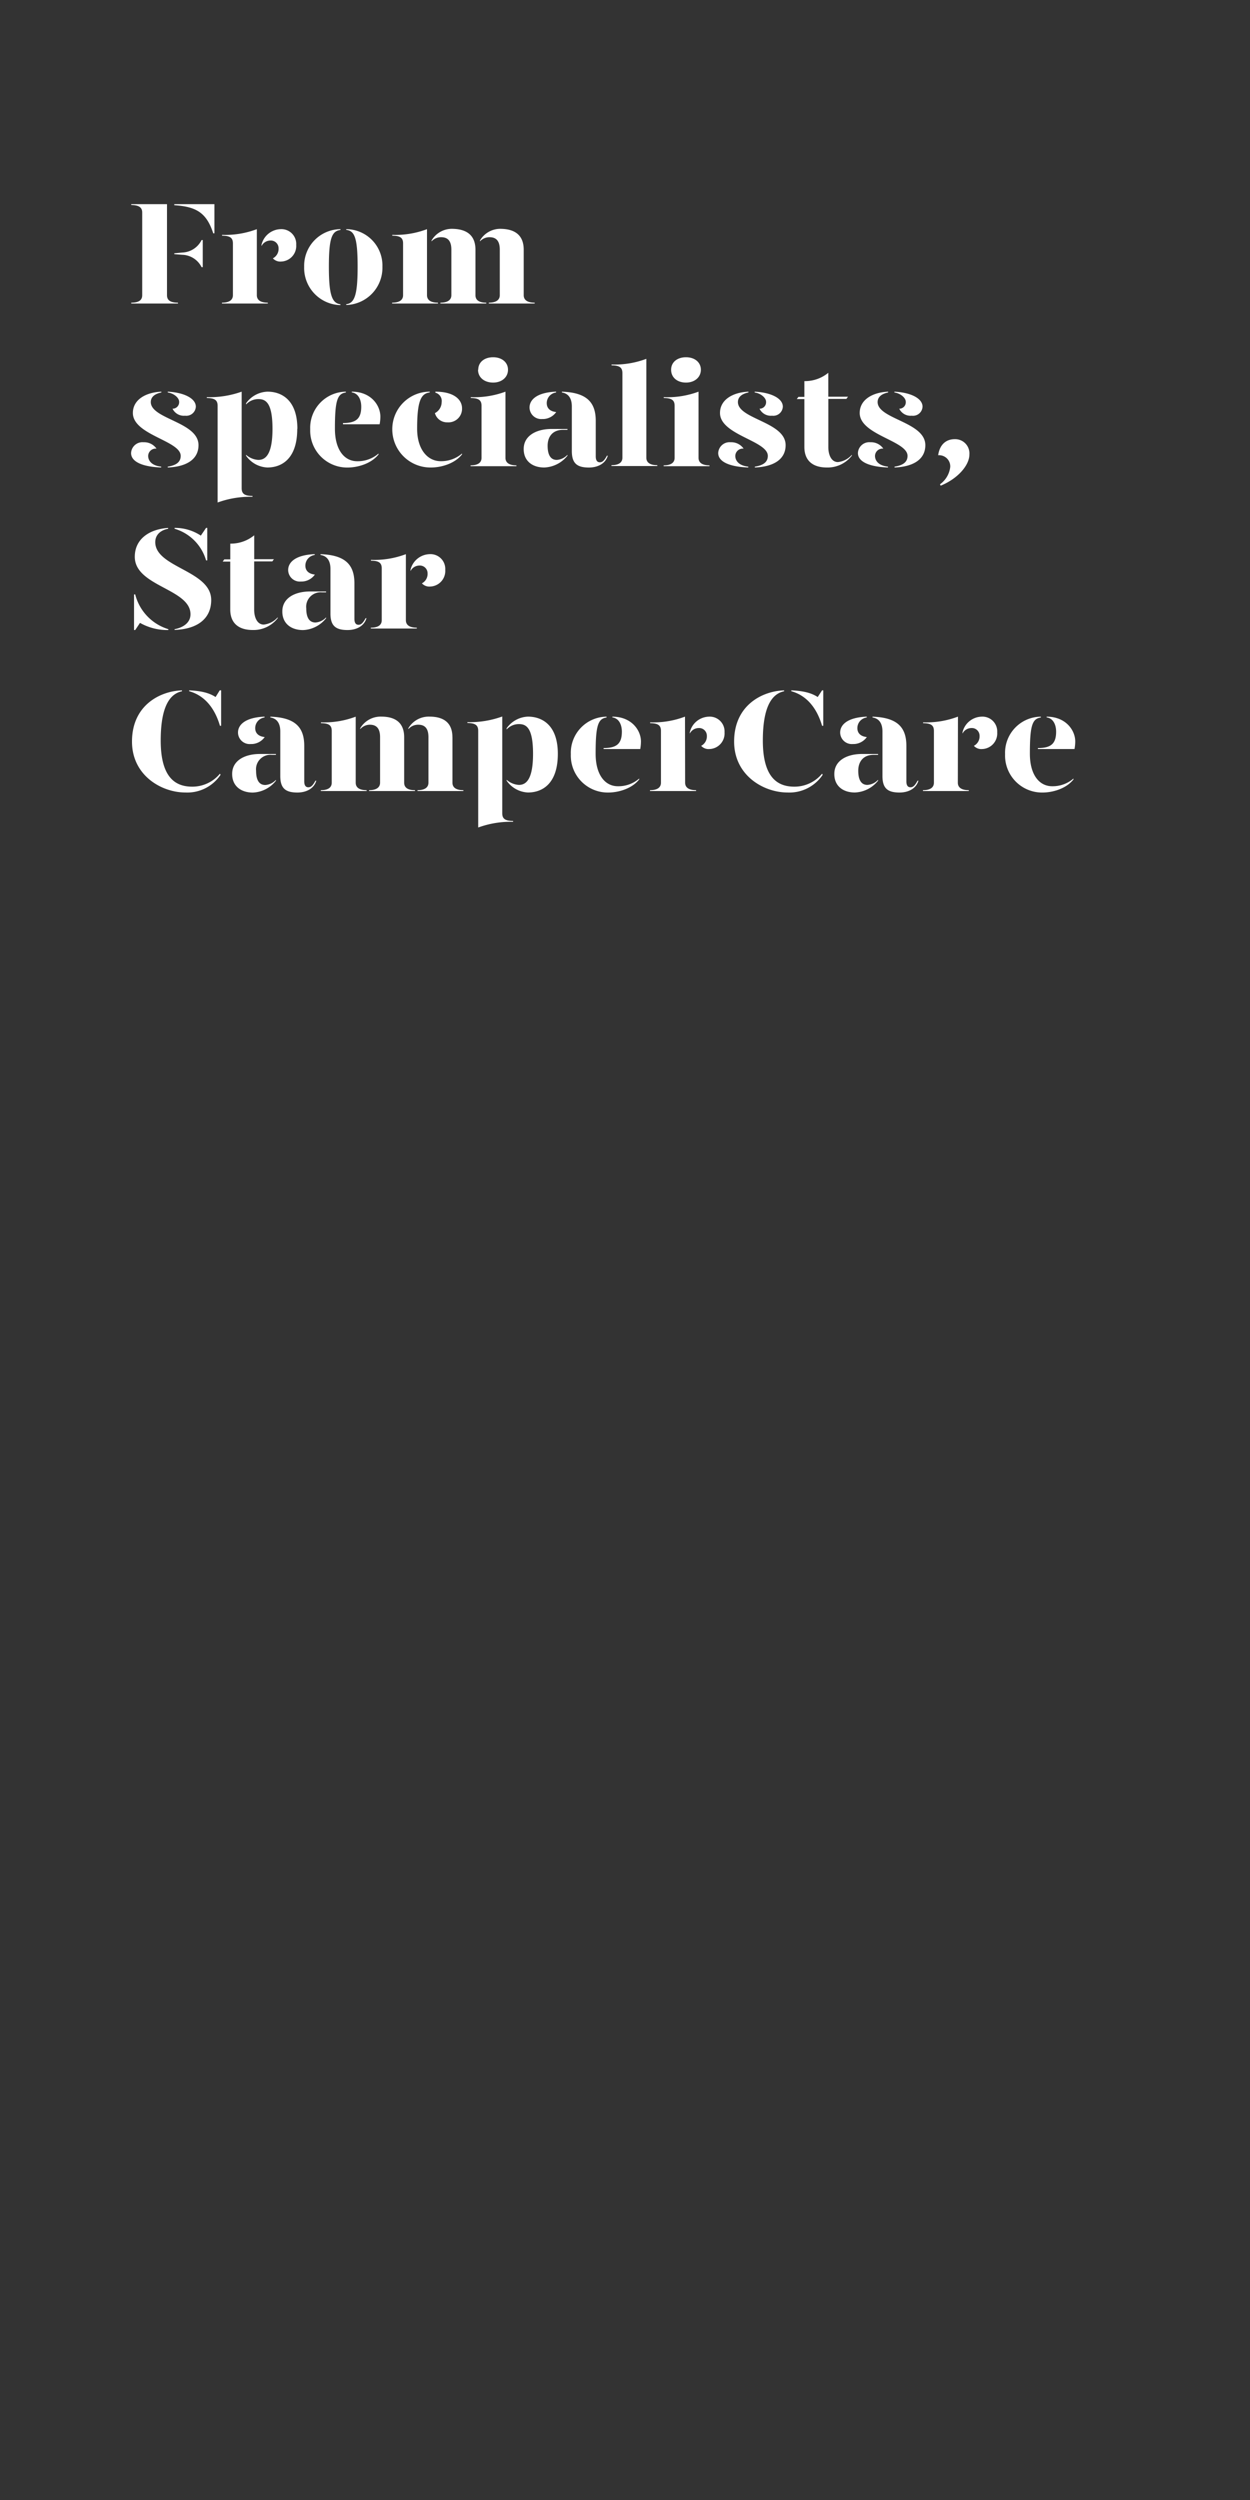<svg id="Layer_1" data-name="Layer 1" xmlns="http://www.w3.org/2000/svg" viewBox="0 0 300 600"><rect x="0" y="0" width="300" height="600" fill="#333333" stroke="none"/><defs><style>.cls-1{fill:#fff;}</style></defs><title>Artboard 1 copy 2</title><path class="cls-1" d="M31.5,72.64c2.1,0,2.63-.81,2.63-1.79V51c0-1-.53-1.79-2.63-1.79V49h8.58V70.85c0,1,.53,1.79,2.63,1.79v.21H31.5ZM41.83,49.25V49h9.63v7h-.28C49.57,51.07,47.15,49.6,41.83,49.25Zm1.93,11.9L41.83,61v-.21l1.93-.18a5.38,5.38,0,0,0,4.62-3h.28v6.51h-.28A5.35,5.35,0,0,0,43.76,61.15Z"/><path class="cls-1" d="M61.64,70.85c0,.88.53,1.79,2.63,1.79v.21h-11v-.21c2.1,0,2.63-.91,2.63-1.79V58.42c0-1.26-.6-1.85-2.6-1.85v-.21A21.32,21.32,0,0,0,61.64,55Zm9.45-12.08a3.74,3.74,0,0,1-3.6,4,2.39,2.39,0,0,1-2-.77,2.55,2.55,0,0,0,1.37-2.38,1.86,1.86,0,0,0-2-1.89,2.41,2.41,0,0,0-2.1,1.33v-.28A4.84,4.84,0,0,1,67.35,55,3.55,3.55,0,0,1,71.09,58.77Z"/><path class="cls-1" d="M81.7,55.2c-2.07.25-2.77,2-2.77,8.82,0,6.59.7,8.76,2.77,9v.21A8.92,8.92,0,0,1,73,64a8.78,8.78,0,0,1,8.72-9ZM91.78,64A8.93,8.93,0,0,1,83.1,73.2V73c2.06-.21,2.73-2.42,2.73-9,0-6.86-.7-8.61-2.73-8.82V55A8.72,8.72,0,0,1,91.78,64Z"/><path class="cls-1" d="M102.48,70.85c0,.88.53,1.79,2.63,1.79v.21h-11v-.21c2.1,0,2.63-.91,2.63-1.79V58.42c0-1.26-.6-1.85-2.59-1.85v-.21A21.3,21.3,0,0,0,102.48,55Zm11.63-10.92V70.85c0,.88.49,1.79,2.59,1.79v.21h-11v-.21c2.07,0,2.63-.91,2.63-1.79V59.93c0-2-.77-3-2.45-3a3.07,3.07,0,0,0-2.31,1v-.21a5.65,5.65,0,0,1,5.11-2.8C112,55,114.11,56.46,114.11,59.93Zm11.58,0V70.85c0,.88.53,1.79,2.63,1.79v.21h-11v-.21c2.07,0,2.63-.91,2.63-1.79V59.93c0-2-.77-3-2.45-3a3.07,3.07,0,0,0-2.31,1v-.21a5.65,5.65,0,0,1,5.11-2.8C123.59,55,125.69,56.46,125.69,59.93Z"/><path class="cls-1" d="M37.56,107.68a1.79,1.79,0,0,0-2,1.75c0,1,.7,2.31,3.12,2.56v.21c-4.66-.18-7.22-1.44-7.22-3.47a2.73,2.73,0,0,1,3-2.59A3.57,3.57,0,0,1,37.56,107.68ZM38.72,94.2c-1.3.25-2.56.91-2.53,2.35.11,4.06,11.45,4.72,11.45,10.29,0,3.4-2.87,5.18-7.38,5.36V112c1.47-.25,3.11-.77,3.11-2.59,0-3.65-11.48-5-11.48-10.3,0-3.08,2.91-4.93,6.83-5.11ZM47,97.6a2.29,2.29,0,0,1-2.59,2.17,3,3,0,0,1-3-1.68A1.57,1.57,0,0,0,43,96.44c0-1-1.33-2.06-2.73-2.24V94C44.21,94.2,47,95.64,47,97.6Z"/><path class="cls-1" d="M58,117.17c0,1.26.6,1.85,2.6,1.85v.21a22.85,22.85,0,0,0-8.37,1.37V97.39c0-1.26-.6-1.86-2.59-1.86v-.21A23,23,0,0,0,58,94Zm13.34-14.25c0,7.32-3.85,9.28-7.17,9.28a6.58,6.58,0,0,1-5.12-2.84v-.21A4.9,4.9,0,0,0,62,110.38c1.65,0,3.4-1.16,3.4-7.46s-1.64-7.14-3.4-7.14a4,4,0,0,0-2.94,1.29v-.28A6.55,6.55,0,0,1,64.2,94C67.59,94,71.37,96,71.37,102.92Z"/><path class="cls-1" d="M74.45,103A8.67,8.67,0,0,1,83,94v.21c-2.06.25-2.62,2-2.62,8.68,0,5.05,2.24,7.81,5.36,7.81a7.66,7.66,0,0,0,5.11-1.85v.21c-1.82,2.31-5.15,3.15-7.43,3.15A8.87,8.87,0,0,1,74.45,103Zm7.87-1.47c3.09,0,4.38-1,4.38-3.92,0-1.68-.7-3.22-2.27-3.43V94c4.62,0,6.86,3.29,6.86,6a9.85,9.85,0,0,1-.18,1.82H82.32Z"/><path class="cls-1" d="M103.11,94.2c-2.06.25-3,2-3,8.68,0,5.05,2.55,7.81,5.67,7.81a7.66,7.66,0,0,0,5.11-1.85v.21c-1.82,2.31-5.15,3.15-7.42,3.15A9.16,9.16,0,0,1,94.15,103a9,9,0,0,1,9-9ZM110.89,98a3.26,3.26,0,0,1-3.51,3.36,3,3,0,0,1-3-2.21A3,3,0,0,0,106,96.55a2.07,2.07,0,0,0-1.51-2.31V94C109.1,94,110.89,96,110.89,98Z"/><path class="cls-1" d="M113,95.32A21.49,21.49,0,0,0,121.31,94v15.89c0,.88.53,1.79,2.63,1.79v.21h-11v-.21c2.1,0,2.63-.91,2.63-1.79V97.39c0-1.26-.6-1.86-2.59-1.86Zm1.78-6.58c0-1.82,1.47-3,3.57-3s3.57,1.22,3.57,3-1.47,3.08-3.57,3.08S114.73,90.6,114.73,88.74Z"/><path class="cls-1" d="M125.69,107.72c0-3,2.8-4.77,6.72-4.77h3.78v.21h-1.05c-2.52,0-3.71,1.65-3.71,3.82,0,1.93.56,3.4,2.2,3.4a3.86,3.86,0,0,0,2.56-1.23v.21a7.46,7.46,0,0,1-5.57,2.84C127.65,112.2,125.65,110.52,125.69,107.72Zm1.4-9.91c0-1.79,1.61-3.61,6.37-3.82v.21a2.56,2.56,0,0,0-2.24,2.56c0,1.26.87,2,2.27,2.13a3.93,3.93,0,0,1-3.36,1.68A2.8,2.8,0,0,1,127.09,97.81Zm10.15,10.43V97.53c0-1.72-.67-3.08-2.38-3.33V94c5.81.21,8.12,2.42,8.12,7v8.51c0,1,.35,1.44,1,1.44s1.12-.53,1.68-1.58h.21c-.56,1.93-2.45,2.84-4.55,2.84C138.5,112.2,137.24,111.22,137.24,108.24Z"/><path class="cls-1" d="M146.76,87.48a21.49,21.49,0,0,0,8.36-1.36v23.73c0,.88.53,1.79,2.63,1.79v.21h-11v-.21c2.1,0,2.63-.91,2.63-1.79V89.55c0-1.26-.6-1.86-2.59-1.86Z"/><path class="cls-1" d="M159.29,95.32A21.49,21.49,0,0,0,167.65,94v15.89c0,.88.53,1.79,2.63,1.79v.21h-11v-.21c2.1,0,2.63-.91,2.63-1.79V97.39c0-1.26-.6-1.86-2.59-1.86Zm1.78-6.58c0-1.82,1.47-3,3.57-3s3.57,1.22,3.57,3-1.47,3.08-3.57,3.08S161.07,90.6,161.07,88.74Z"/><path class="cls-1" d="M178.47,107.68a1.79,1.79,0,0,0-2,1.75c0,1,.7,2.31,3.11,2.56v.21c-4.65-.18-7.21-1.44-7.21-3.47a2.73,2.73,0,0,1,3-2.59A3.58,3.58,0,0,1,178.47,107.68Zm1.15-13.48c-1.29.25-2.55.91-2.52,2.35.11,4.06,11.45,4.72,11.45,10.29,0,3.4-2.87,5.18-7.39,5.36V112c1.47-.25,3.12-.77,3.12-2.59,0-3.65-11.48-5-11.48-10.3,0-3.08,2.9-4.93,6.82-5.11Zm8.26,3.4a2.29,2.29,0,0,1-2.59,2.17,3,3,0,0,1-3-1.68,1.55,1.55,0,0,0,1.57-1.65c0-1-1.33-2.06-2.73-2.24V94C185.12,94.2,187.88,95.64,187.88,97.6Z"/><path class="cls-1" d="M204.44,109.15v.21a7.33,7.33,0,0,1-6,2.84c-3.15,0-5.39-1.44-5.39-4.94V95.78h-1.82l.39-.53h1.43V91.47a8.8,8.8,0,0,0,5.74-2v5.74h4.73l-.39.53H198.8v11.59c0,1.75.67,3.57,2.31,3.57A5.17,5.17,0,0,0,204.44,109.15Z"/><path class="cls-1" d="M212,107.68a1.79,1.79,0,0,0-2,1.75c0,1,.7,2.31,3.11,2.56v.21c-4.65-.18-7.21-1.44-7.21-3.47a2.73,2.73,0,0,1,3-2.59A3.58,3.58,0,0,1,212,107.68Zm1.15-13.48c-1.29.25-2.55.91-2.52,2.35.11,4.06,11.45,4.72,11.45,10.29,0,3.4-2.87,5.18-7.39,5.36V112c1.47-.25,3.12-.77,3.12-2.59,0-3.65-11.48-5-11.48-10.3,0-3.08,2.9-4.93,6.82-5.11Zm8.26,3.4a2.29,2.29,0,0,1-2.59,2.17,3,3,0,0,1-3-1.68,1.55,1.55,0,0,0,1.57-1.65c0-1-1.33-2.06-2.73-2.24V94C218.65,94.2,221.41,95.64,221.41,97.6Z"/><path class="cls-1" d="M232.65,109.12c0,2.45-2.63,5.7-6.9,7.45l-.14-.35a5.93,5.93,0,0,0,2.45-4.16,2.68,2.68,0,0,0-2.9-2.8c.35-2.49,1.82-3.86,4-3.86A3.42,3.42,0,0,1,232.65,109.12Z"/><path class="cls-1" d="M40.4,151v.21a13.31,13.31,0,0,1-6.8-1.72l-1.15,1.72h-.28v-8.55h.28A11.74,11.74,0,0,0,40.4,151Zm10.29-7c0,4.52-3.36,7-8.79,7.18V151c1.93-.35,3.82-1.47,3.82-3.57,0-6.13-13.37-6.69-13.37-13.8,0-4.2,3.39-6.61,8-6.93v.21c-1.61.28-3.09,1.3-3.09,3.22C37.31,136.25,50.69,136.91,50.69,144ZM41.9,126.9v-.21a11.28,11.28,0,0,1,6.3,1.86l1.26-1.86h.28v7.81h-.28A11.14,11.14,0,0,0,41.9,126.9Z"/><path class="cls-1" d="M66.65,148.15v.21a7.33,7.33,0,0,1-6,2.84c-3.15,0-5.39-1.44-5.39-4.94V134.78H53.45l.38-.53h1.44v-3.78a8.82,8.82,0,0,0,5.74-2v5.74h4.73l-.39.53H61v11.59c0,1.75.67,3.57,2.31,3.57A5.17,5.17,0,0,0,66.65,148.15Z"/><path class="cls-1" d="M67.76,146.72c0-3.05,2.8-4.77,6.72-4.77h3.78v.21h-1A3.47,3.47,0,0,0,73.5,146c0,1.93.56,3.4,2.21,3.4a3.81,3.81,0,0,0,2.55-1.23v.21a7.42,7.42,0,0,1-5.56,2.84C69.72,151.2,67.73,149.52,67.76,146.72Zm1.4-9.91c0-1.79,1.61-3.61,6.37-3.82v.21a2.57,2.57,0,0,0-2.24,2.56c0,1.26.88,2,2.28,2.13a3.94,3.94,0,0,1-3.36,1.68A2.8,2.8,0,0,1,69.16,136.81Zm10.15,10.43V136.53c0-1.72-.66-3.08-2.38-3.33V133c5.82.21,8.13,2.42,8.13,7v8.51c0,1,.35,1.44,1,1.44s1.12-.53,1.68-1.58h.21c-.56,1.93-2.45,2.84-4.55,2.84C80.58,151.2,79.31,150.22,79.31,147.24Z"/><path class="cls-1" d="M97.41,148.85c0,.88.52,1.79,2.62,1.79v.21H89v-.21c2.1,0,2.62-.91,2.62-1.79V136.42c0-1.26-.59-1.85-2.59-1.85v-.21A21.36,21.36,0,0,0,97.41,133Zm9.45-12.08a3.74,3.74,0,0,1-3.6,4,2.38,2.38,0,0,1-2-.77,2.54,2.54,0,0,0,1.36-2.38,1.86,1.86,0,0,0-2-1.89,2.42,2.42,0,0,0-2.1,1.33v-.28a4.85,4.85,0,0,1,4.55-3.78A3.55,3.55,0,0,1,106.86,136.77Z"/><path class="cls-1" d="M52.79,185.68l.14.28a9.61,9.61,0,0,1-8.44,4.24c-5.7,0-12.81-4.06-12.81-12.22,0-8.86,6.93-12.15,12-12.29v.21c-2.45.53-5.11,2.84-5.11,11.83s3.61,11.07,7.56,11.07A8.58,8.58,0,0,0,52.79,185.68Zm.28-20v8.51h-.28c-1.37-4.66-4-7.35-7.39-8.3v-.21c3.05.14,4.9.67,6.34,1.61l1-1.61Z"/><path class="cls-1" d="M55.72,185.72c0-3.05,2.8-4.77,6.72-4.77h3.78v.21h-1A3.47,3.47,0,0,0,61.46,185c0,1.93.56,3.4,2.21,3.4a3.81,3.81,0,0,0,2.55-1.23v.21a7.42,7.42,0,0,1-5.56,2.84C57.68,190.2,55.69,188.52,55.72,185.72Zm1.4-9.91c0-1.79,1.61-3.61,6.37-3.82v.21a2.57,2.57,0,0,0-2.24,2.56c0,1.26.88,2,2.28,2.13a3.93,3.93,0,0,1-3.36,1.68A2.8,2.8,0,0,1,57.12,175.81Zm10.15,10.43V175.53c0-1.72-.66-3.08-2.38-3.33V172c5.82.21,8.13,2.42,8.13,7v8.51c0,1,.35,1.44,1,1.44s1.12-.53,1.68-1.58h.21c-.56,1.93-2.45,2.84-4.55,2.84C68.54,190.2,67.27,189.22,67.27,186.24Z"/><path class="cls-1" d="M85.37,187.85c0,.88.52,1.79,2.62,1.79v.21H77v-.21c2.1,0,2.62-.91,2.62-1.79V175.42c0-1.26-.59-1.85-2.59-1.85v-.21A21.36,21.36,0,0,0,85.37,172ZM97,176.93v10.92c0,.88.49,1.79,2.59,1.79v.21h-11v-.21c2.06,0,2.63-.91,2.63-1.79V176.93c0-2-.78-3-2.46-3A3.08,3.08,0,0,0,86.45,175v-.21a5.67,5.67,0,0,1,5.11-2.8C94.89,172,97,173.46,97,176.93Zm11.59,0v10.92c0,.88.52,1.79,2.62,1.79v.21h-11v-.21c2.06,0,2.62-.91,2.62-1.79V176.93c0-2-.77-3-2.45-3A3.08,3.08,0,0,0,98,175v-.21a5.67,5.67,0,0,1,5.11-2.8C106.48,172,108.58,173.46,108.58,176.93Z"/><path class="cls-1" d="M120.54,195.17c0,1.26.6,1.85,2.6,1.85v.21a22.85,22.85,0,0,0-8.37,1.37V175.39c0-1.26-.6-1.86-2.59-1.86v-.21a23,23,0,0,0,8.36-1.36Zm13.34-14.25c0,7.32-3.85,9.28-7.17,9.28a6.58,6.58,0,0,1-5.12-2.84v-.21a4.9,4.9,0,0,0,2.94,1.23c1.65,0,3.4-1.16,3.4-7.46s-1.64-7.14-3.4-7.14a4,4,0,0,0-2.94,1.29v-.28a6.55,6.55,0,0,1,5.12-2.8C130.1,172,133.88,174,133.88,180.92Z"/><path class="cls-1" d="M137,181a8.67,8.67,0,0,1,8.57-9v.21c-2.06.25-2.62,2-2.62,8.68,0,5.05,2.24,7.81,5.35,7.81a7.62,7.62,0,0,0,5.11-1.85v.21c-1.82,2.31-5.14,3.15-7.42,3.15A8.87,8.87,0,0,1,137,181Zm7.87-1.47c3.08,0,4.38-1,4.38-3.92,0-1.68-.7-3.22-2.28-3.43V172c4.62,0,6.86,3.29,6.86,5.95a10.8,10.8,0,0,1-.17,1.82h-8.79Z"/><path class="cls-1" d="M164.43,187.85c0,.88.53,1.79,2.63,1.79v.21H156v-.21c2.1,0,2.63-.91,2.63-1.79V175.42c0-1.26-.6-1.85-2.59-1.85v-.21a21.3,21.3,0,0,0,8.36-1.37Zm9.46-12.08a3.75,3.75,0,0,1-3.61,4,2.39,2.39,0,0,1-2-.77,2.55,2.55,0,0,0,1.37-2.38,1.86,1.86,0,0,0-2-1.89,2.41,2.41,0,0,0-2.1,1.33v-.28a4.84,4.84,0,0,1,4.55-3.78A3.56,3.56,0,0,1,173.89,175.77Z"/><path class="cls-1" d="M197.3,185.68l.14.28A9.61,9.61,0,0,1,189,190.2c-5.7,0-12.81-4.06-12.81-12.22,0-8.86,6.93-12.15,12-12.29v.21c-2.45.53-5.11,2.84-5.11,11.83s3.61,11.07,7.56,11.07A8.58,8.58,0,0,0,197.3,185.68Zm.28-20v8.51h-.28c-1.37-4.66-4-7.35-7.39-8.3v-.21c3.05.14,4.9.67,6.34,1.61l1.05-1.61Z"/><path class="cls-1" d="M200.24,185.72c0-3.05,2.8-4.77,6.72-4.77h3.78v.21h-1.05c-2.52,0-3.71,1.65-3.71,3.82,0,1.93.56,3.4,2.2,3.4a3.86,3.86,0,0,0,2.56-1.23v.21a7.46,7.46,0,0,1-5.57,2.84C202.2,190.2,200.2,188.52,200.24,185.72Zm1.4-9.91c0-1.79,1.61-3.61,6.37-3.82v.21a2.56,2.56,0,0,0-2.24,2.56c0,1.26.87,2,2.27,2.13a3.93,3.93,0,0,1-3.36,1.68A2.8,2.8,0,0,1,201.64,175.81Zm10.15,10.43V175.53c0-1.72-.67-3.08-2.38-3.33V172c5.81.21,8.12,2.42,8.12,7v8.51c0,1,.35,1.44,1,1.44s1.12-.53,1.68-1.58h.21c-.56,1.93-2.45,2.84-4.55,2.84C213.05,190.2,211.79,189.22,211.79,186.24Z"/><path class="cls-1" d="M229.88,187.85c0,.88.53,1.79,2.63,1.79v.21h-11v-.21c2.1,0,2.63-.91,2.63-1.79V175.42c0-1.26-.6-1.85-2.59-1.85v-.21a21.3,21.3,0,0,0,8.36-1.37Zm9.45-12.08a3.74,3.74,0,0,1-3.6,4,2.39,2.39,0,0,1-2-.77,2.55,2.55,0,0,0,1.37-2.38,1.86,1.86,0,0,0-2-1.89,2.41,2.41,0,0,0-2.1,1.33v-.28a4.84,4.84,0,0,1,4.55-3.78A3.55,3.55,0,0,1,239.33,175.77Z"/><path class="cls-1" d="M241.22,181a8.67,8.67,0,0,1,8.58-9v.21c-2.07.25-2.63,2-2.63,8.68,0,5.05,2.24,7.81,5.36,7.81a7.66,7.66,0,0,0,5.11-1.85v.21c-1.82,2.31-5.15,3.15-7.42,3.15A8.88,8.88,0,0,1,241.22,181Zm7.88-1.47c3.08,0,4.37-1,4.37-3.92,0-1.68-.7-3.22-2.27-3.43V172c4.62,0,6.86,3.29,6.86,5.95a9.85,9.85,0,0,1-.18,1.82H249.1Z"/></svg>